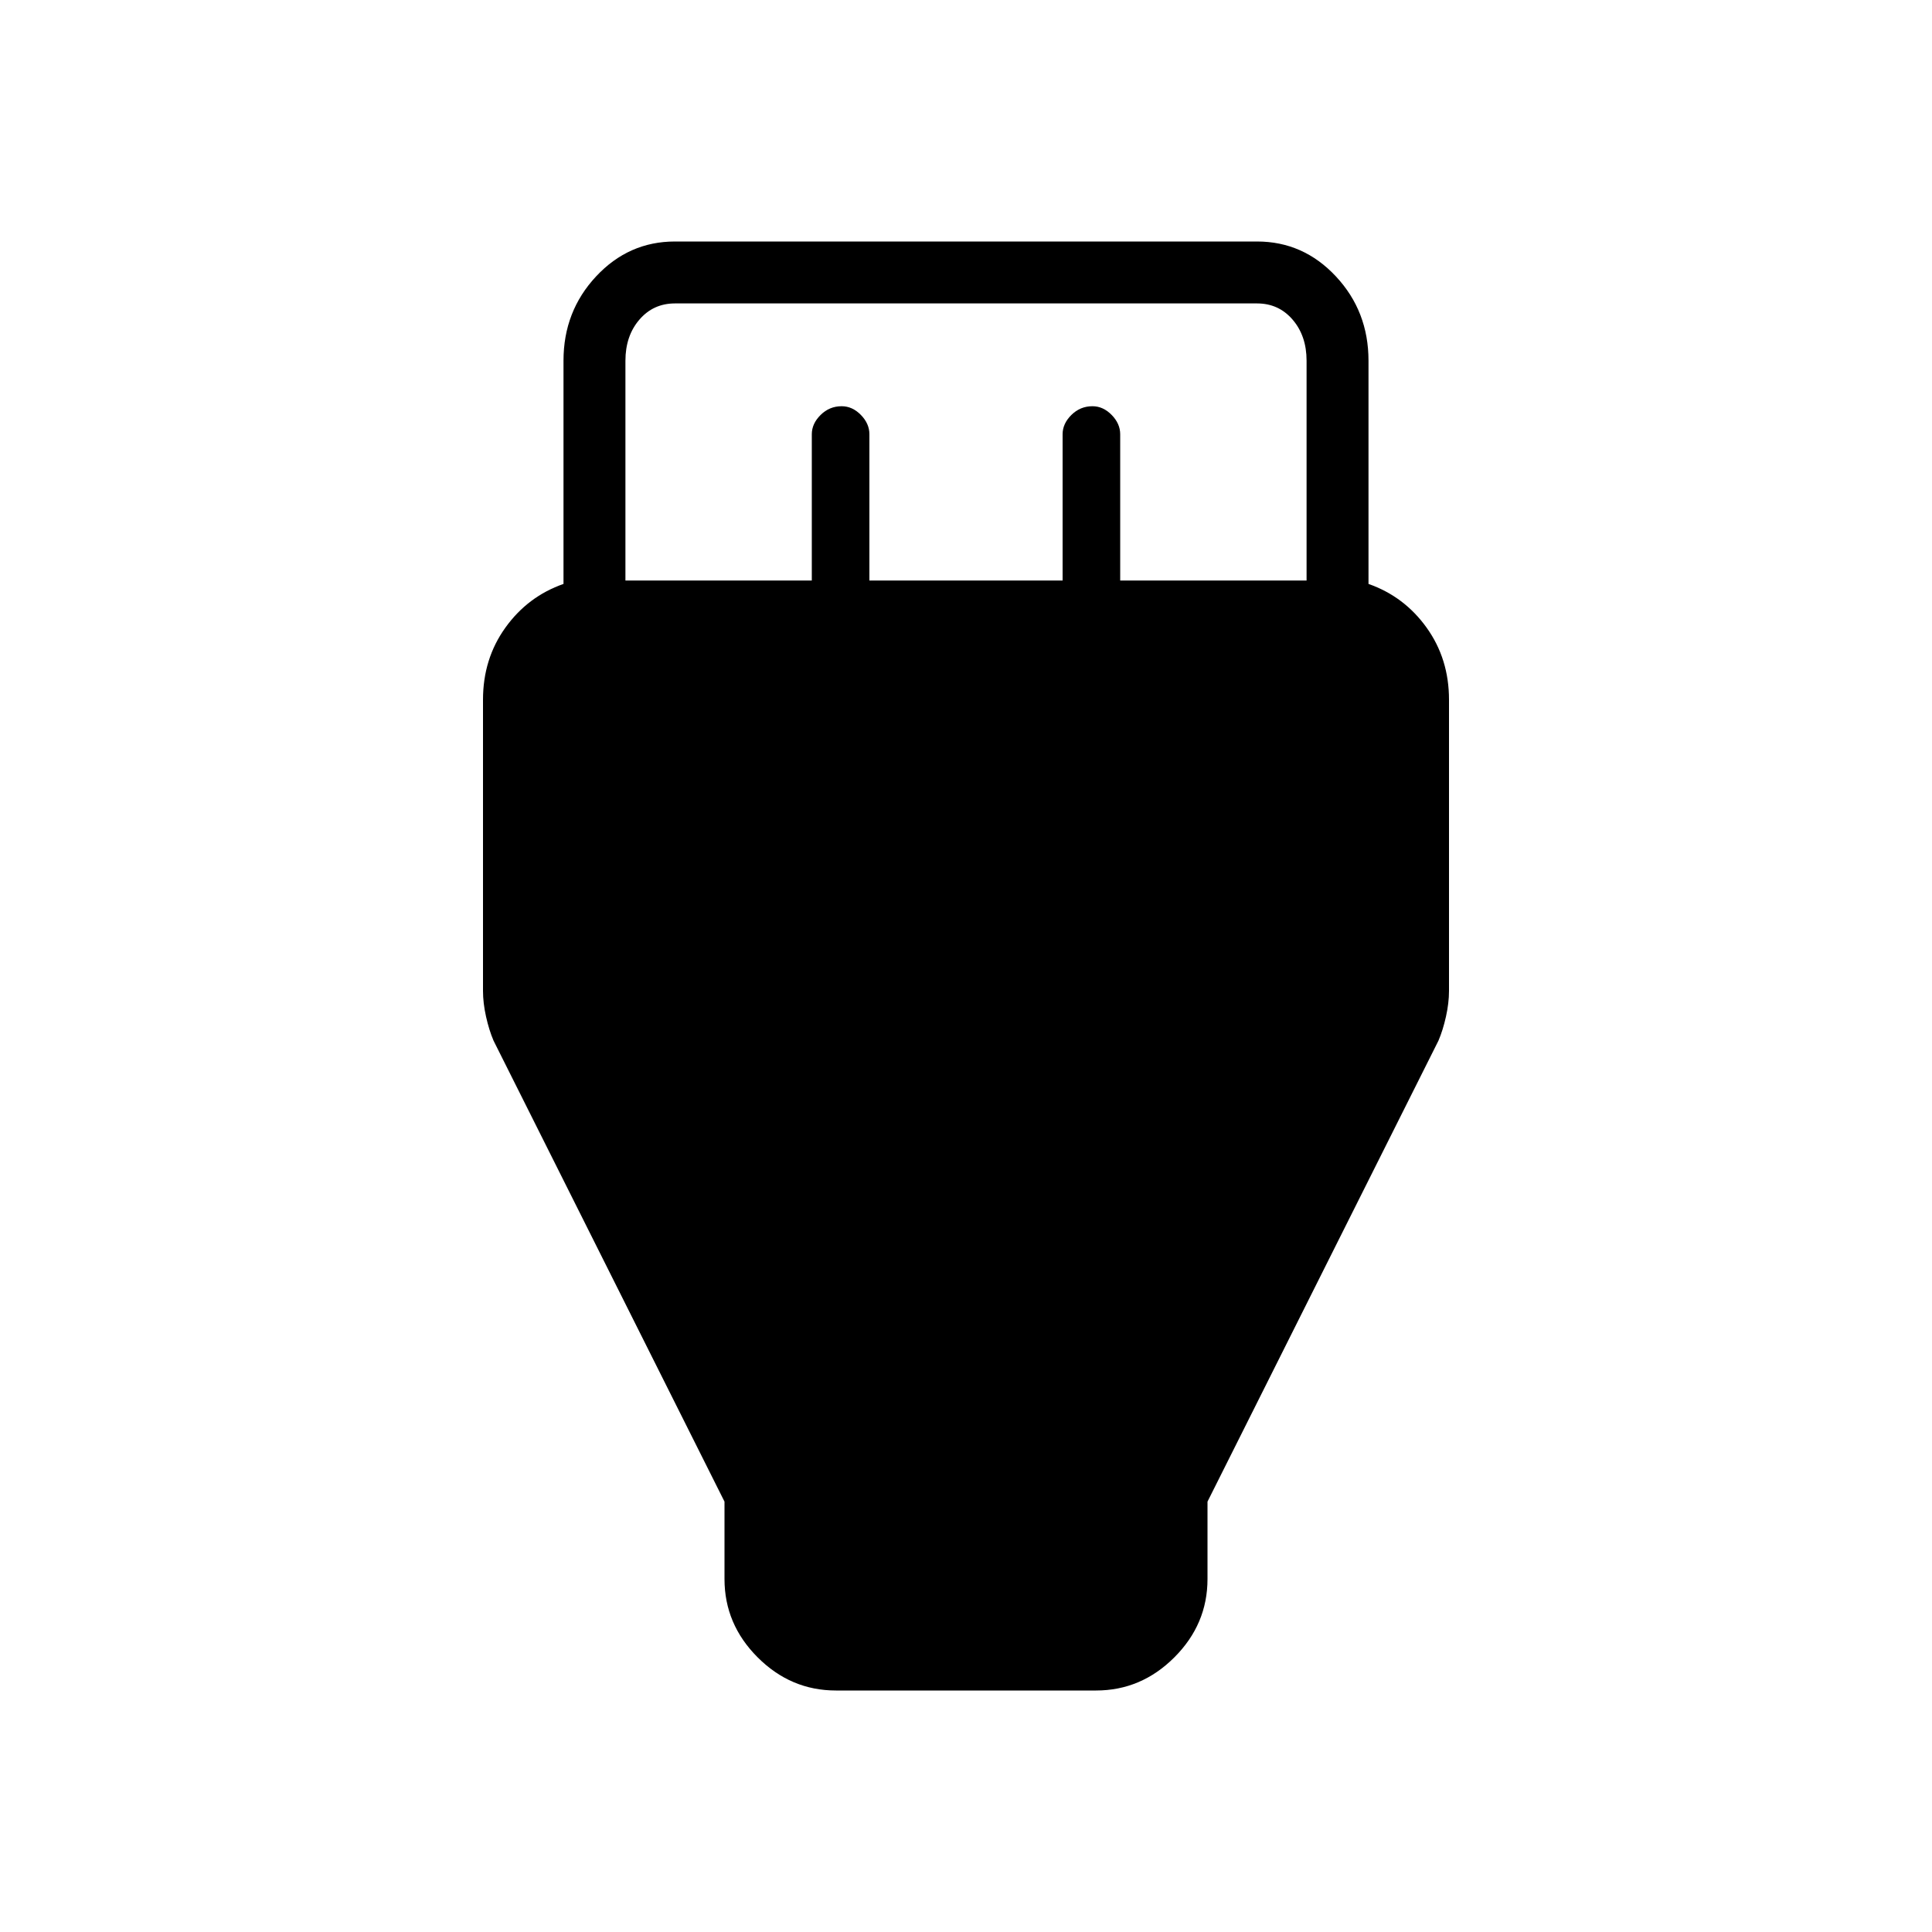 <svg xmlns="http://www.w3.org/2000/svg" height="48" viewBox="0 -960 960 960" width="48"><path d="M415.38-120q-22.44 0-38.91-16.47Q360-152.94 360-175.38v-38.47L245.23-442.92q-2.23-5.23-3.73-11.97t-1.5-12.73v-144.69q0-20.31 11.12-35.81 11.11-15.5 28.88-21.73v-110.92q0-24.54 16.19-41.88Q312.38-840 335.38-840h289.24q23 0 39.19 17.35Q680-805.31 680-780.77v110.92q17.77 6.23 28.88 21.73Q720-632.62 720-612.31v144.69q0 5.99-1.5 12.73t-3.73 11.97L600-213.85v38.47q0 22.44-16.47 38.91Q567.06-120 544.62-120H415.38ZM310.77-671.54h92.61v-72.69q0-5.26 4.38-9.59 4.37-4.33 10.46-4.33 5.32 0 9.55 4.33t4.23 9.59v72.69h96v-72.69q0-5.26 4.37-9.59 4.38-4.33 10.47-4.33 5.31 0 9.54 4.33 4.24 4.33 4.24 9.59v72.69h92.61v-109.23q0-12.31-6.92-20.38-6.93-8.08-17.69-8.08H335.38q-10.76 0-17.69 8.08-6.92 8.07-6.92 20.38v109.23Z"/></svg>